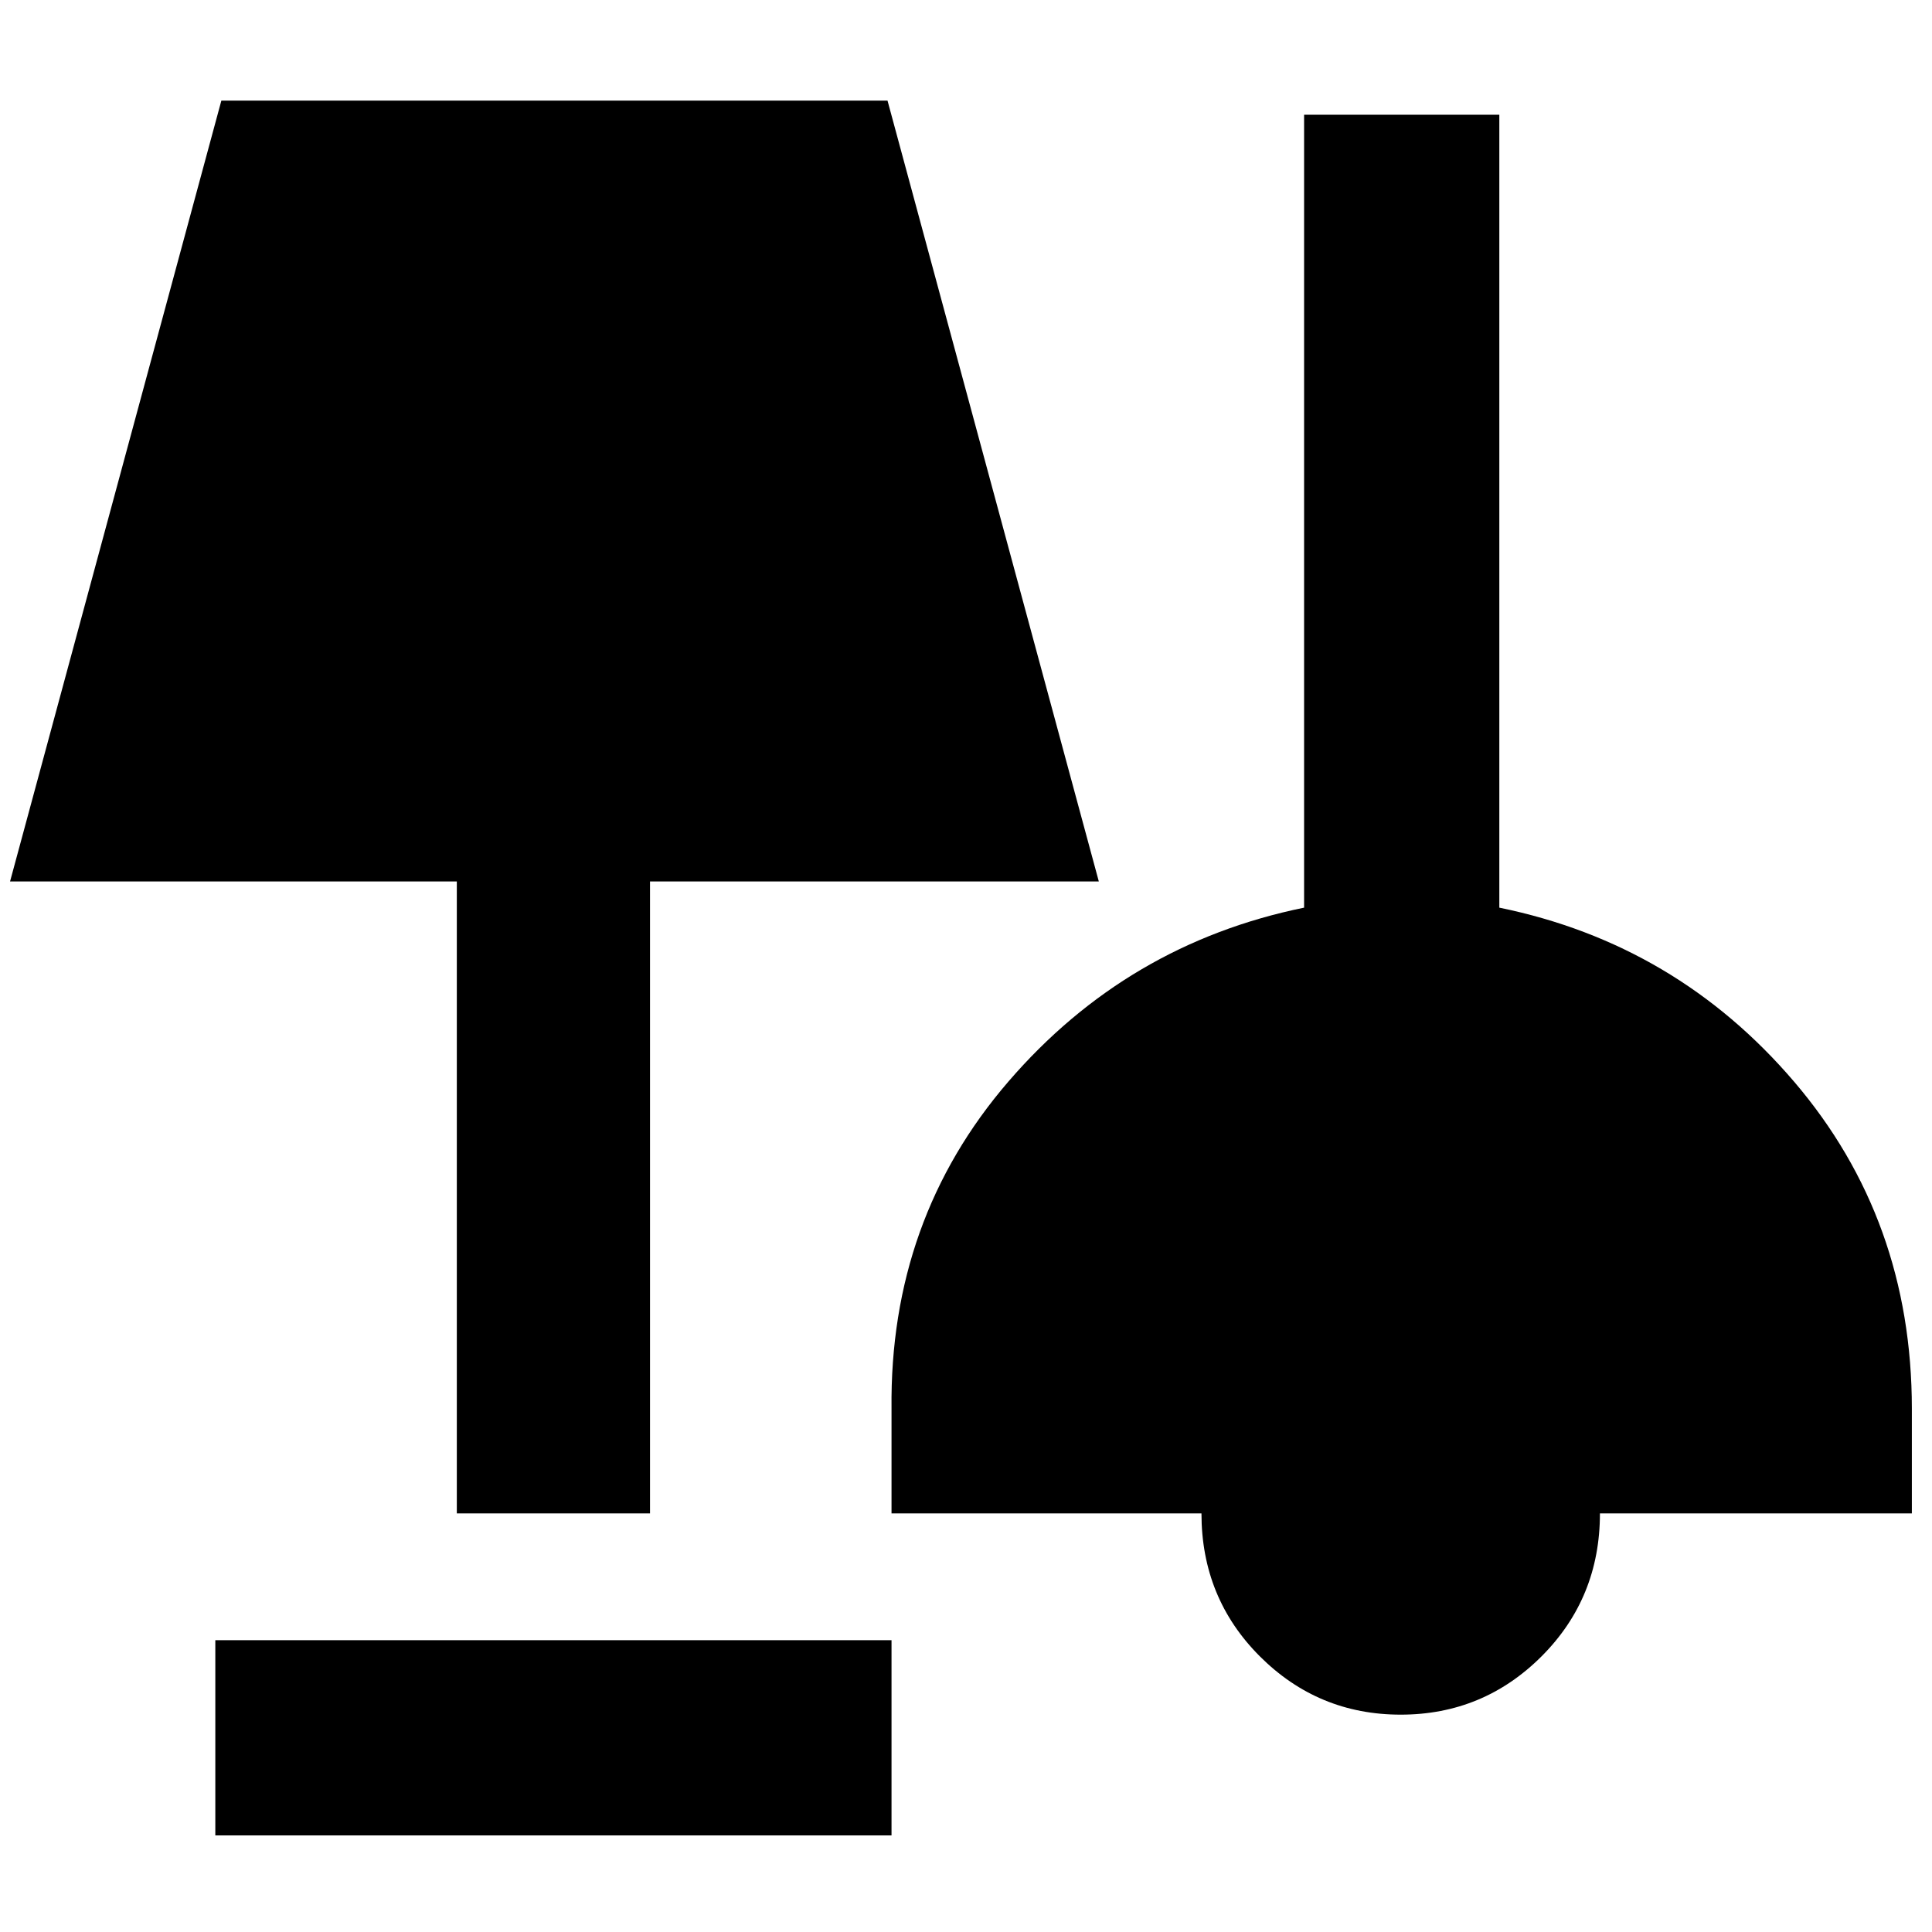 <svg xmlns="http://www.w3.org/2000/svg" height="40" width="40"><path d="M4.458 38v-4.042h14V38ZM29 35.5q-1.708 0-2.917-1.208-1.208-1.209-1.208-2.959h-6.417v-2.166q-.041-3.917 2.417-6.771 2.458-2.854 6.125-3.604V2.375h4.042v16.417q3.666.75 6.104 3.604 2.437 2.854 2.437 6.771v2.166h-6.458q0 1.75-1.208 2.959Q30.708 35.5 29 35.5ZM9.458 31.333V18.25H.208L4.583 2.083h13.792L22.75 18.25h-9.292v13.083Z"/></svg>